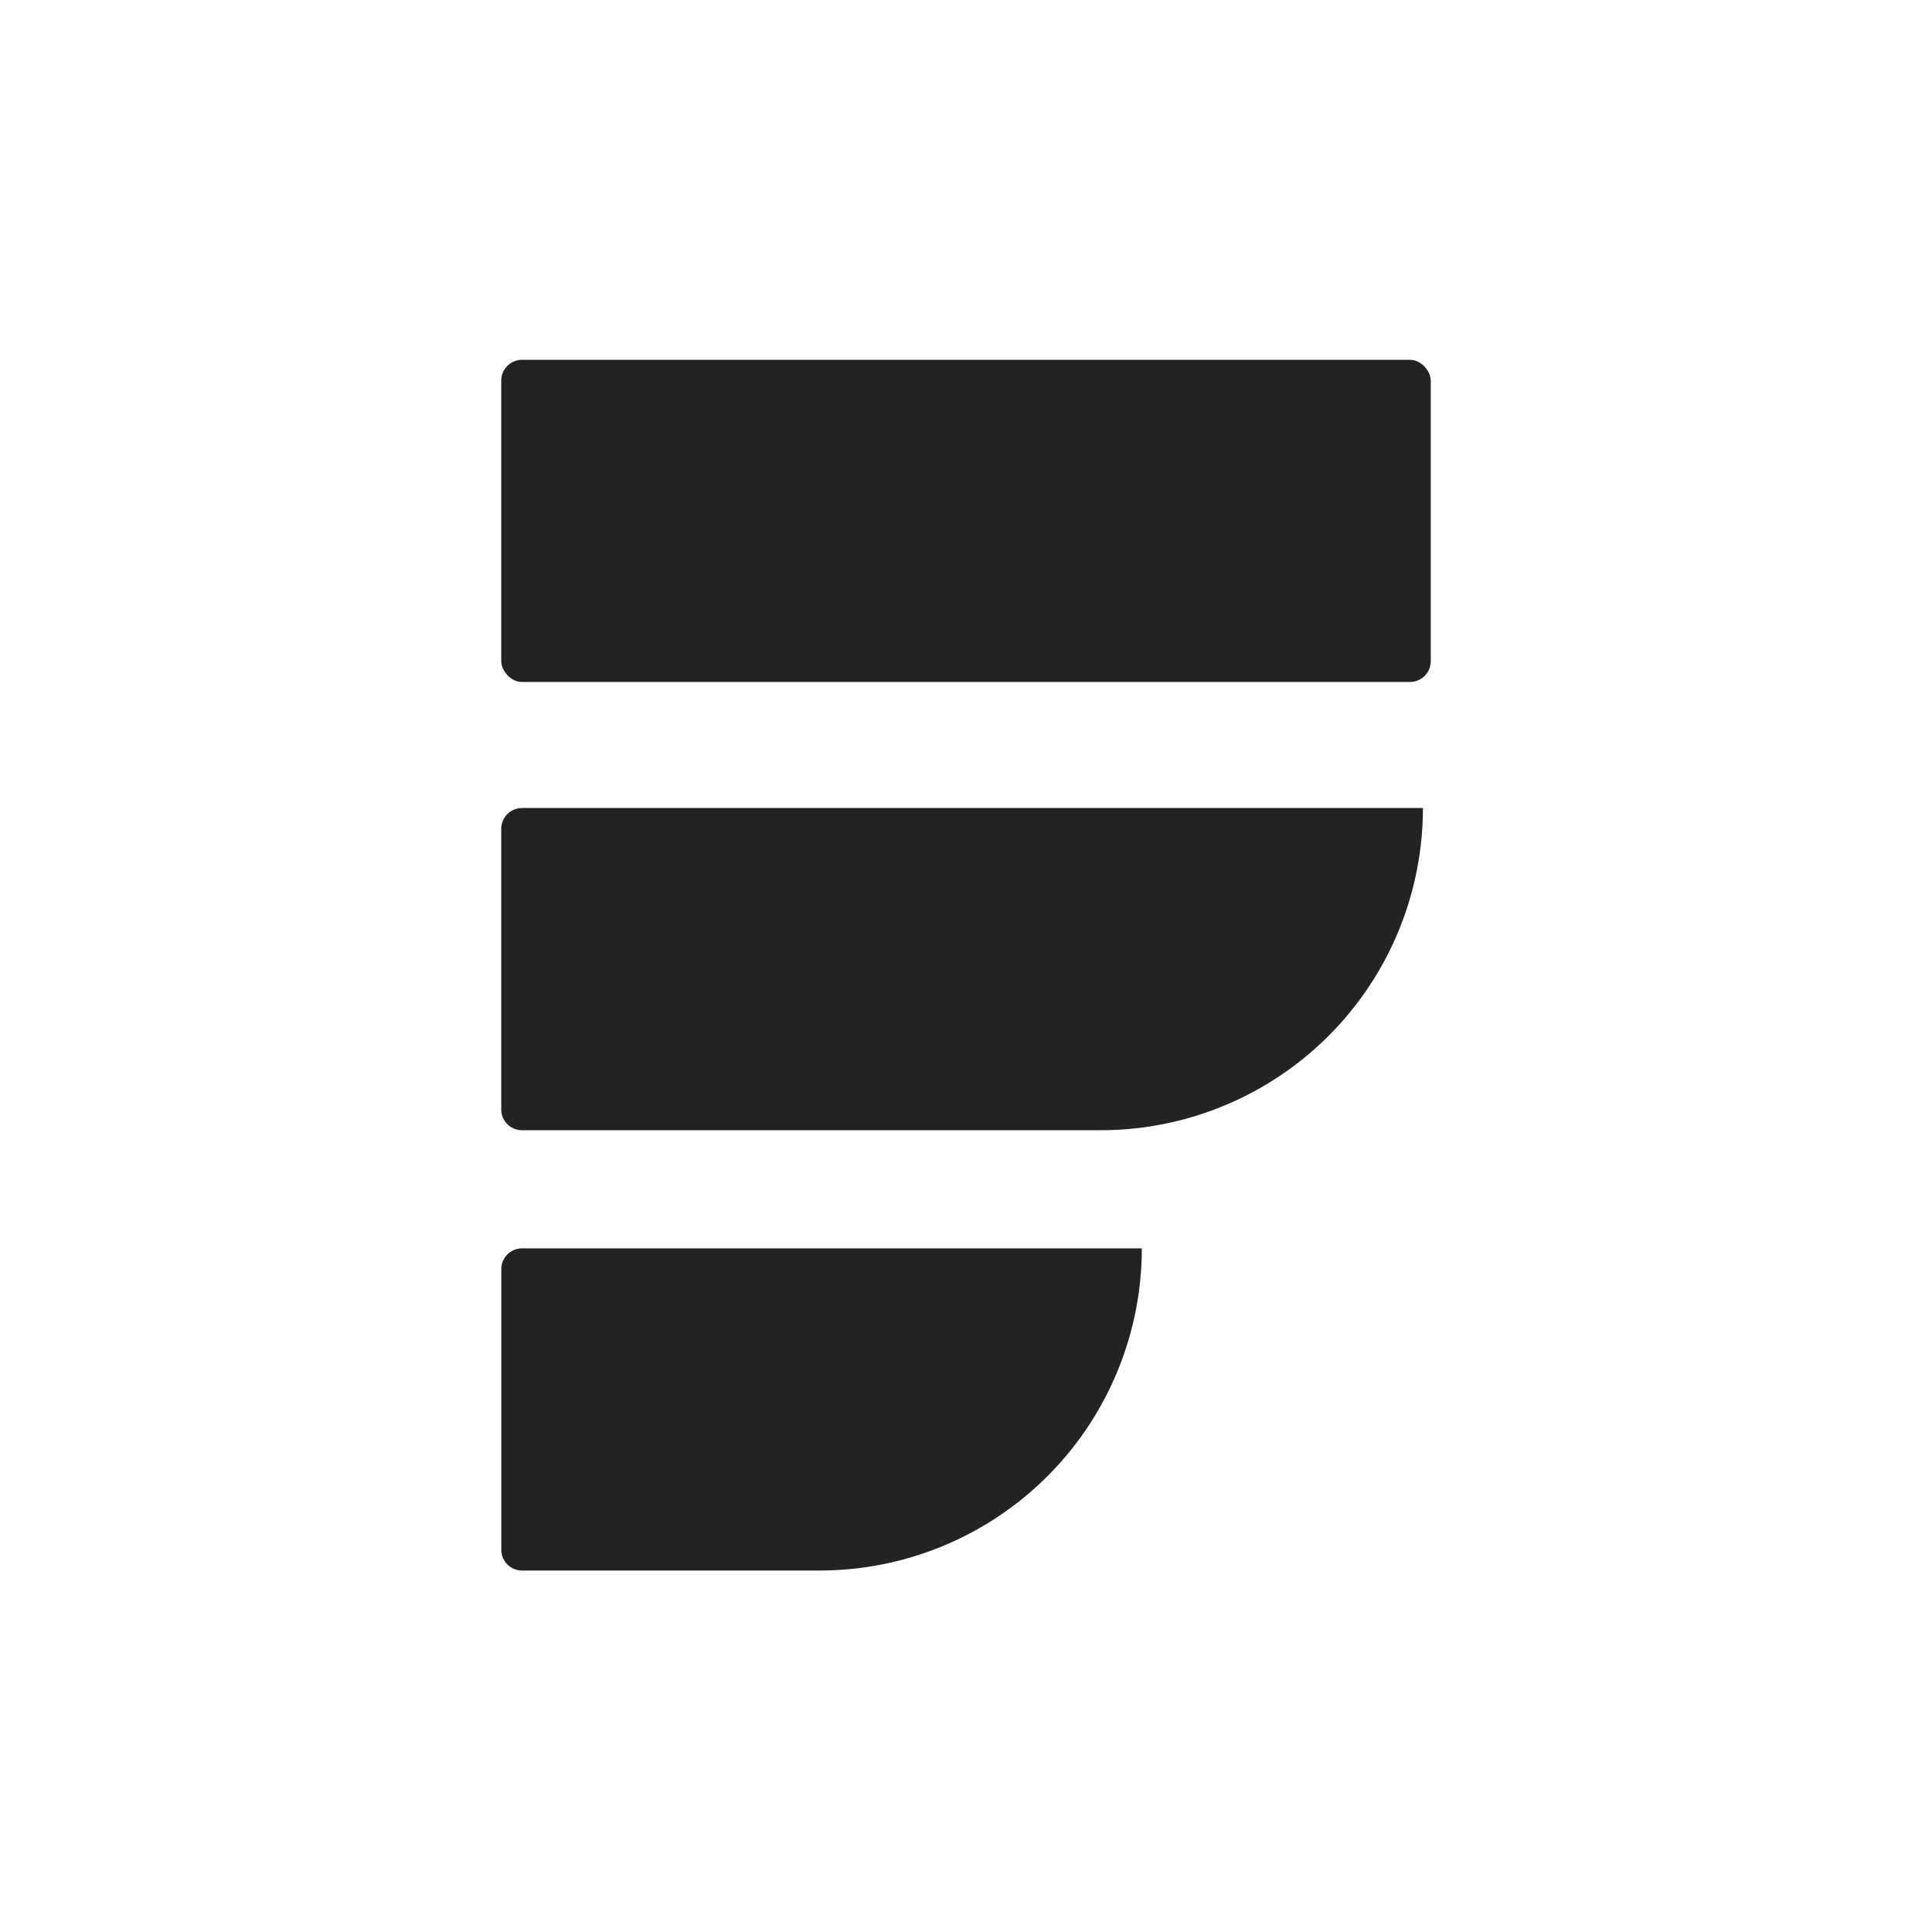 <svg id="Layer_1" data-name="Layer 1" xmlns="http://www.w3.org/2000/svg" viewBox="0 0 1000 1000"><defs><style>.cls-1{fill:#232323;}</style></defs><rect class="cls-1" x="259.44" y="186.24" width="481.11" height="166.75" rx="10.75"/><path class="cls-1" d="M270.18,418.22H736.5a0,0,0,0,1,0,0v0A166.75,166.75,0,0,1,569.75,585H270.18a10.74,10.74,0,0,1-10.74-10.74V429a10.74,10.74,0,0,1,10.74-10.74Z"/><path class="cls-1" d="M270.18,646.15H591a0,0,0,0,1,0,0v0A166.75,166.75,0,0,1,424.21,812.9h-154a10.74,10.74,0,0,1-10.74-10.74V656.89a10.74,10.74,0,0,1,10.74-10.74Z"/></svg>